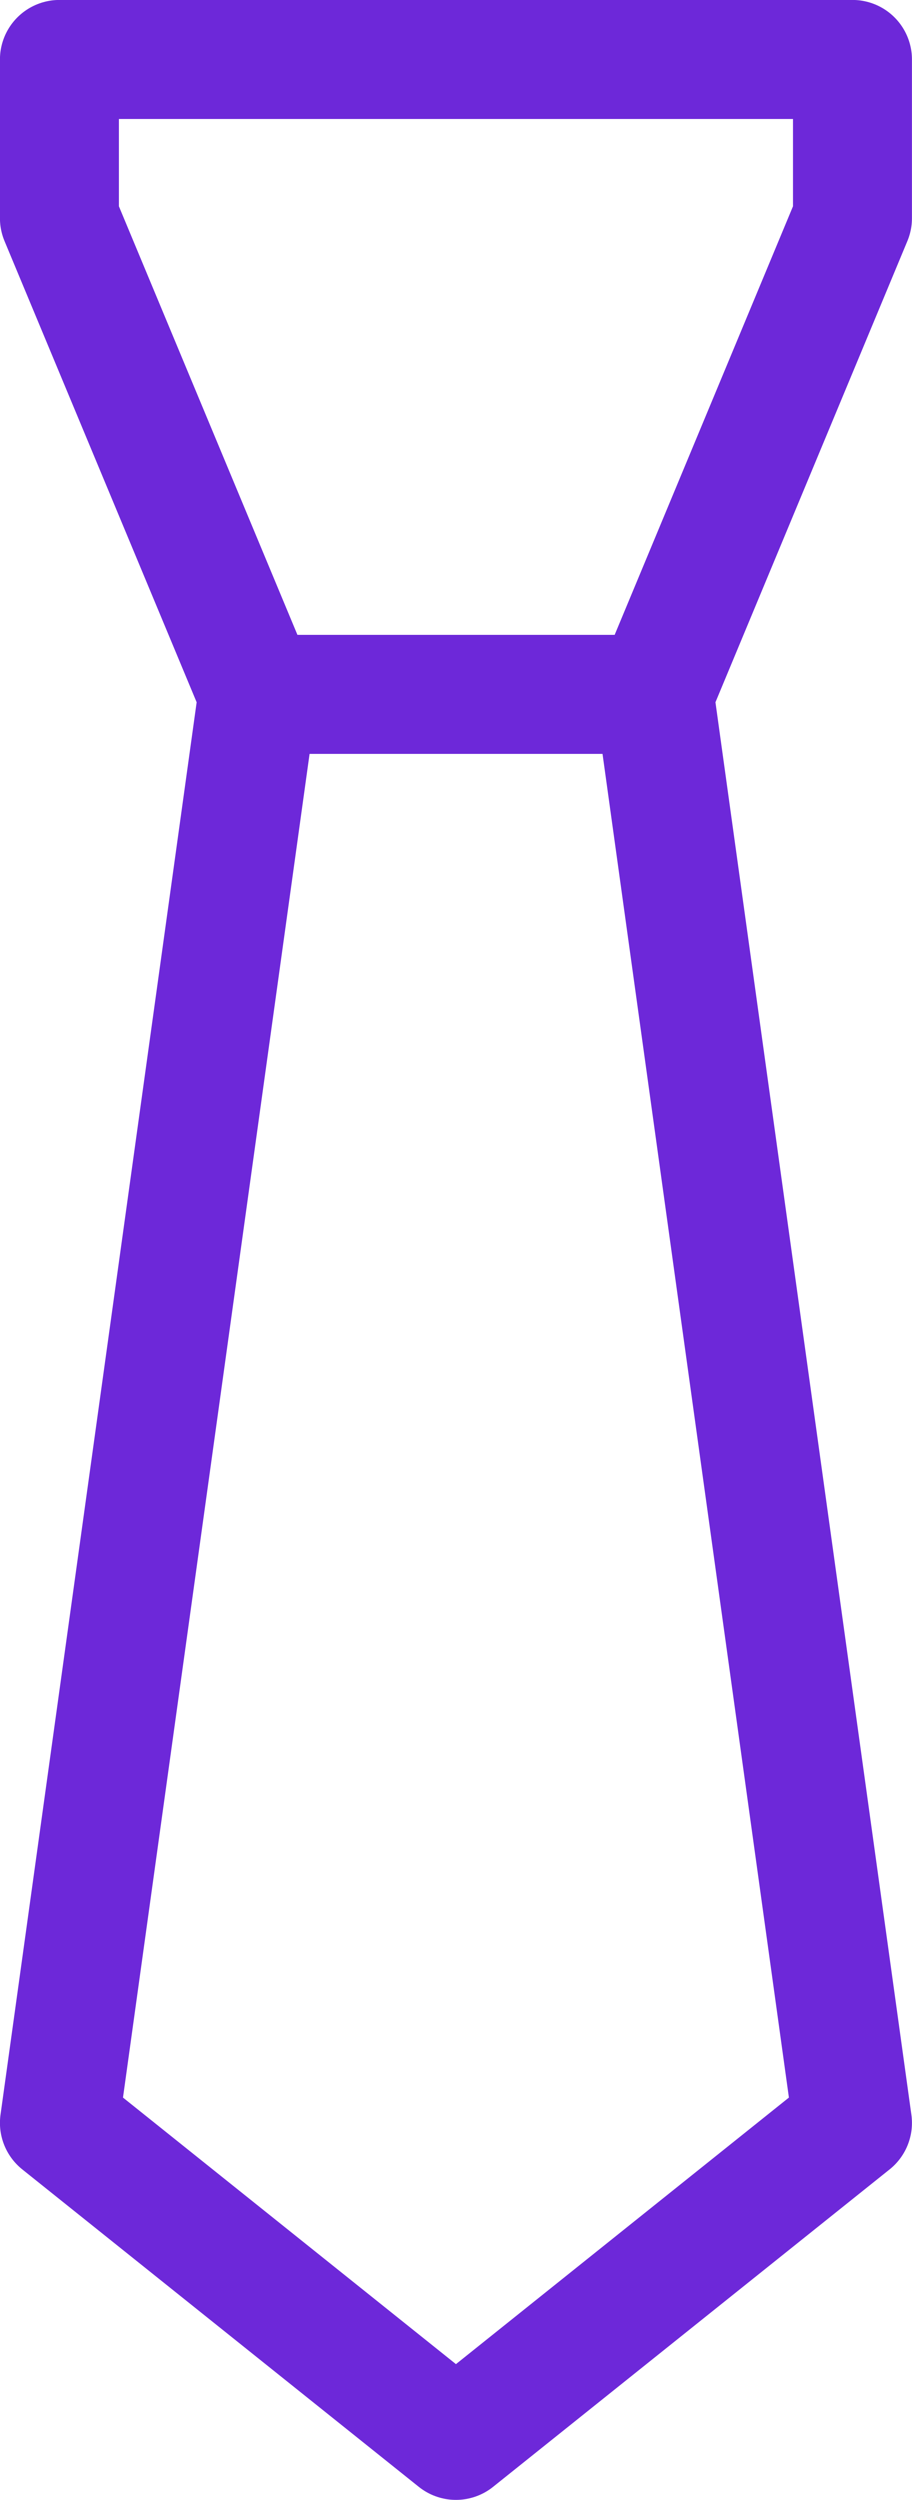<?xml version="1.0" encoding="UTF-8"?>
<svg id="Capa_2" data-name="Capa 2" xmlns="http://www.w3.org/2000/svg" viewBox="0 0 86.25 236.25">
  <defs>
    <style>
      .cls-1 {
        fill: none;
        stroke: #6d28d9;
        stroke-linecap: round;
        stroke-linejoin: round;
        stroke-width: 11.25px;
      }
    </style>
  </defs>
  <g id="_Ñëîé_1" data-name="Ñëîé 1">
    <g id="office">
      <line class="cls-1" x1="24.38" y1="65.62" x2="61.88" y2="65.62"/>
      <polygon class="cls-1" points="5.62 5.62 80.62 5.62 80.62 20.62 61.88 65.62 80.62 200.62 43.12 230.62 5.62 200.62 24.38 65.62 5.62 20.62 5.62 5.62"/>
    </g>
  </g>
</svg>